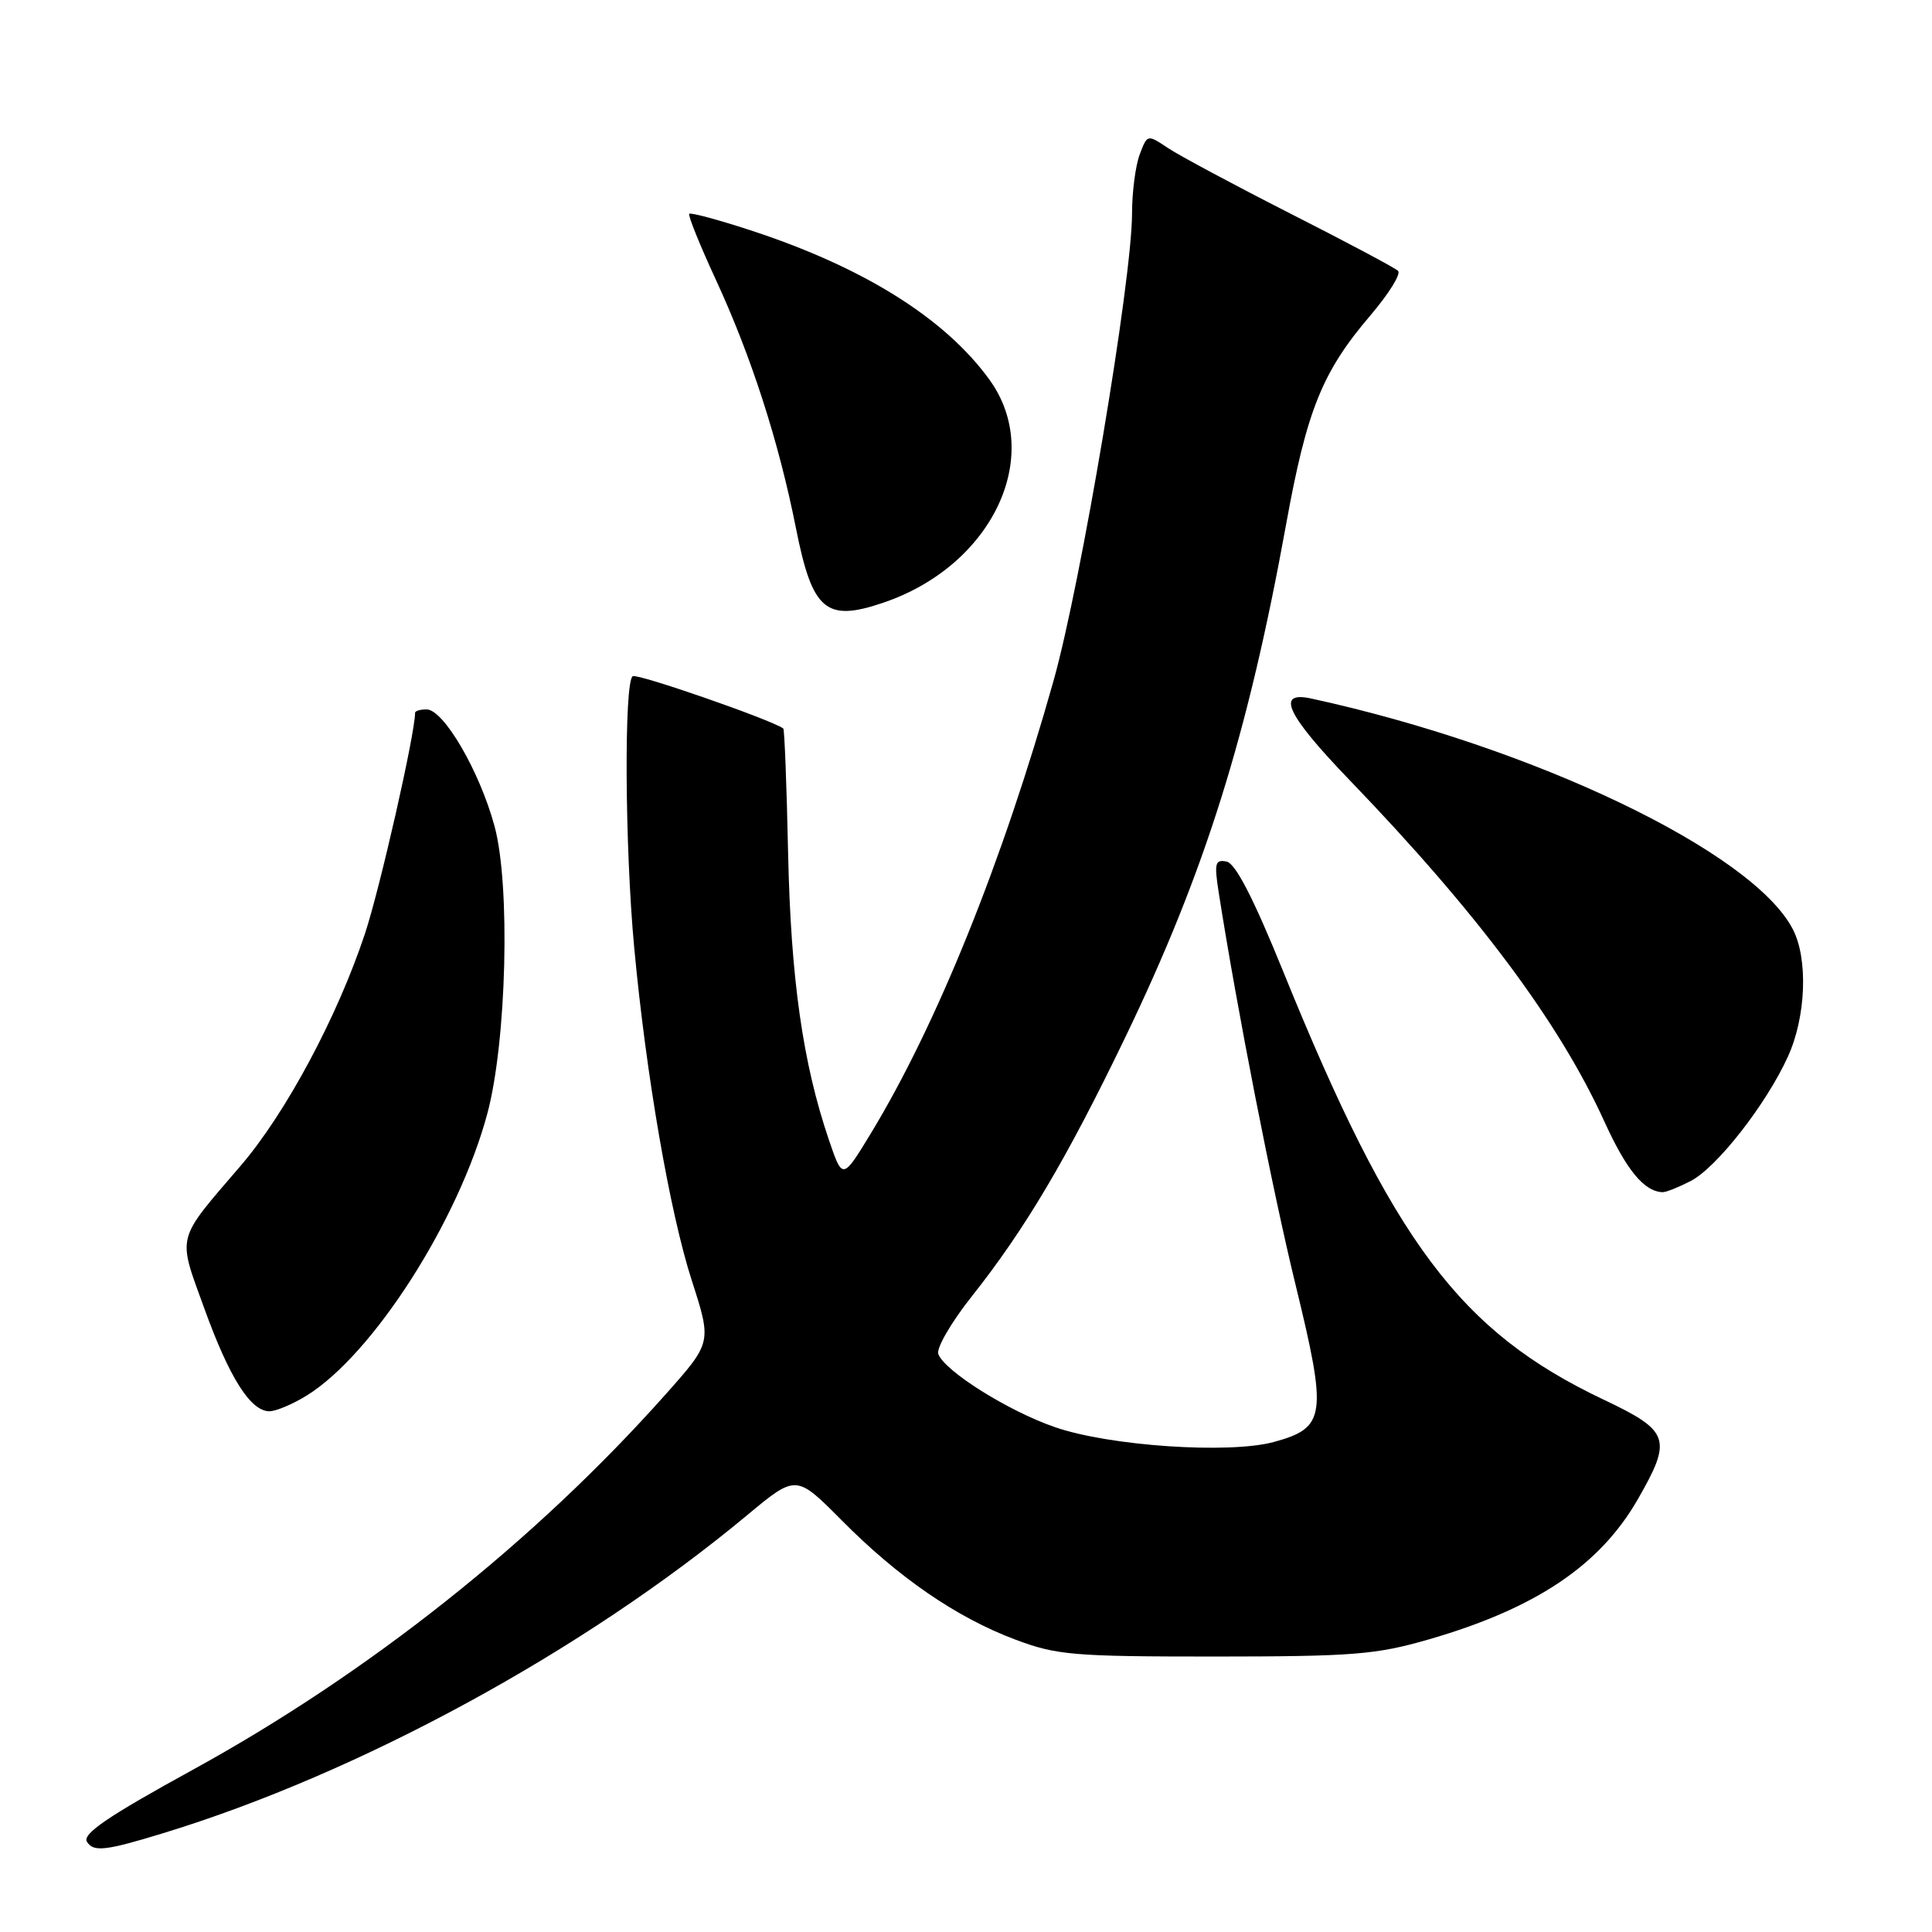 <?xml version="1.0" encoding="UTF-8" standalone="no"?>
<!DOCTYPE svg PUBLIC "-//W3C//DTD SVG 1.1//EN" "http://www.w3.org/Graphics/SVG/1.1/DTD/svg11.dtd" >
<svg xmlns="http://www.w3.org/2000/svg" xmlns:xlink="http://www.w3.org/1999/xlink" version="1.1" viewBox="0 0 256 256">
 <g >
 <path fill="currentColor"
d=" M 21.64 242.90 C 47.63 234.96 77.39 218.75 99.00 200.77 C 105.49 195.37 105.49 195.37 111.51 201.43 C 119.01 209.01 126.73 214.32 134.50 217.24 C 140.02 219.32 142.15 219.50 161.00 219.50 C 179.32 219.49 182.33 219.25 189.32 217.23 C 203.49 213.13 211.99 207.43 217.02 198.66 C 221.61 190.66 221.26 189.62 212.49 185.46 C 193.43 176.42 184.59 164.61 170.02 128.70 C 166.08 119.00 163.71 114.39 162.52 114.16 C 161.02 113.86 160.88 114.37 161.47 118.16 C 163.89 133.65 168.59 157.66 171.68 170.29 C 175.90 187.60 175.68 189.19 168.79 191.07 C 162.88 192.68 146.99 191.61 139.77 189.10 C 133.62 186.98 125.20 181.70 124.33 179.42 C 124.04 178.66 126.04 175.21 128.77 171.77 C 135.81 162.89 141.32 153.60 149.08 137.50 C 159.66 115.56 165.35 97.42 170.42 69.46 C 173.17 54.30 175.20 49.27 181.62 41.75 C 184.03 38.92 185.67 36.28 185.25 35.89 C 184.84 35.49 178.43 32.08 171.00 28.31 C 163.57 24.53 156.27 20.62 154.77 19.62 C 152.03 17.79 152.03 17.79 151.02 20.46 C 150.46 21.93 150.00 25.46 150.00 28.32 C 149.99 37.10 143.24 77.30 139.59 90.24 C 132.82 114.26 124.12 135.80 115.38 150.20 C 111.64 156.35 111.64 156.35 109.83 151.03 C 106.38 140.89 104.79 129.70 104.43 113.12 C 104.24 104.11 103.95 96.65 103.79 96.53 C 102.18 95.36 84.47 89.21 83.84 89.60 C 82.68 90.32 82.79 112.22 84.03 125.50 C 85.60 142.42 88.75 160.64 91.67 169.69 C 94.31 177.88 94.31 177.88 88.26 184.69 C 70.93 204.19 48.86 221.71 25.50 234.53 C 14.33 240.66 10.88 243.00 11.52 244.04 C 12.38 245.43 13.97 245.25 21.64 242.90 Z  M 40.62 184.93 C 49.42 179.49 60.79 161.73 64.59 147.50 C 67.13 137.96 67.65 117.29 65.53 109.48 C 63.56 102.20 58.79 94.00 56.52 94.00 C 55.68 94.00 55.00 94.20 55.00 94.45 C 55.00 97.22 50.34 117.76 48.35 123.74 C 44.69 134.77 37.86 147.51 31.88 154.48 C 23.24 164.55 23.50 163.52 27.06 173.34 C 30.39 182.56 33.20 187.00 35.70 187.00 C 36.56 187.00 38.77 186.07 40.62 184.93 Z  M 224.03 156.49 C 227.50 154.69 234.06 146.29 236.92 139.98 C 239.31 134.73 239.60 127.06 237.56 123.13 C 232.26 112.87 203.26 98.98 173.75 92.56 C 168.98 91.52 170.48 94.70 178.83 103.37 C 195.74 120.92 206.59 135.45 212.55 148.53 C 215.51 155.04 217.84 157.88 220.30 157.97 C 220.74 157.99 222.42 157.32 224.03 156.49 Z  M 117.10 79.84 C 131.50 74.93 138.40 60.38 131.10 50.30 C 125.20 42.15 114.36 35.38 99.37 30.49 C 95.14 29.11 91.53 28.14 91.33 28.33 C 91.14 28.53 92.73 32.47 94.87 37.10 C 99.56 47.25 103.20 58.55 105.47 70.00 C 107.65 80.95 109.43 82.46 117.10 79.84 Z "/>
</g>
</svg>